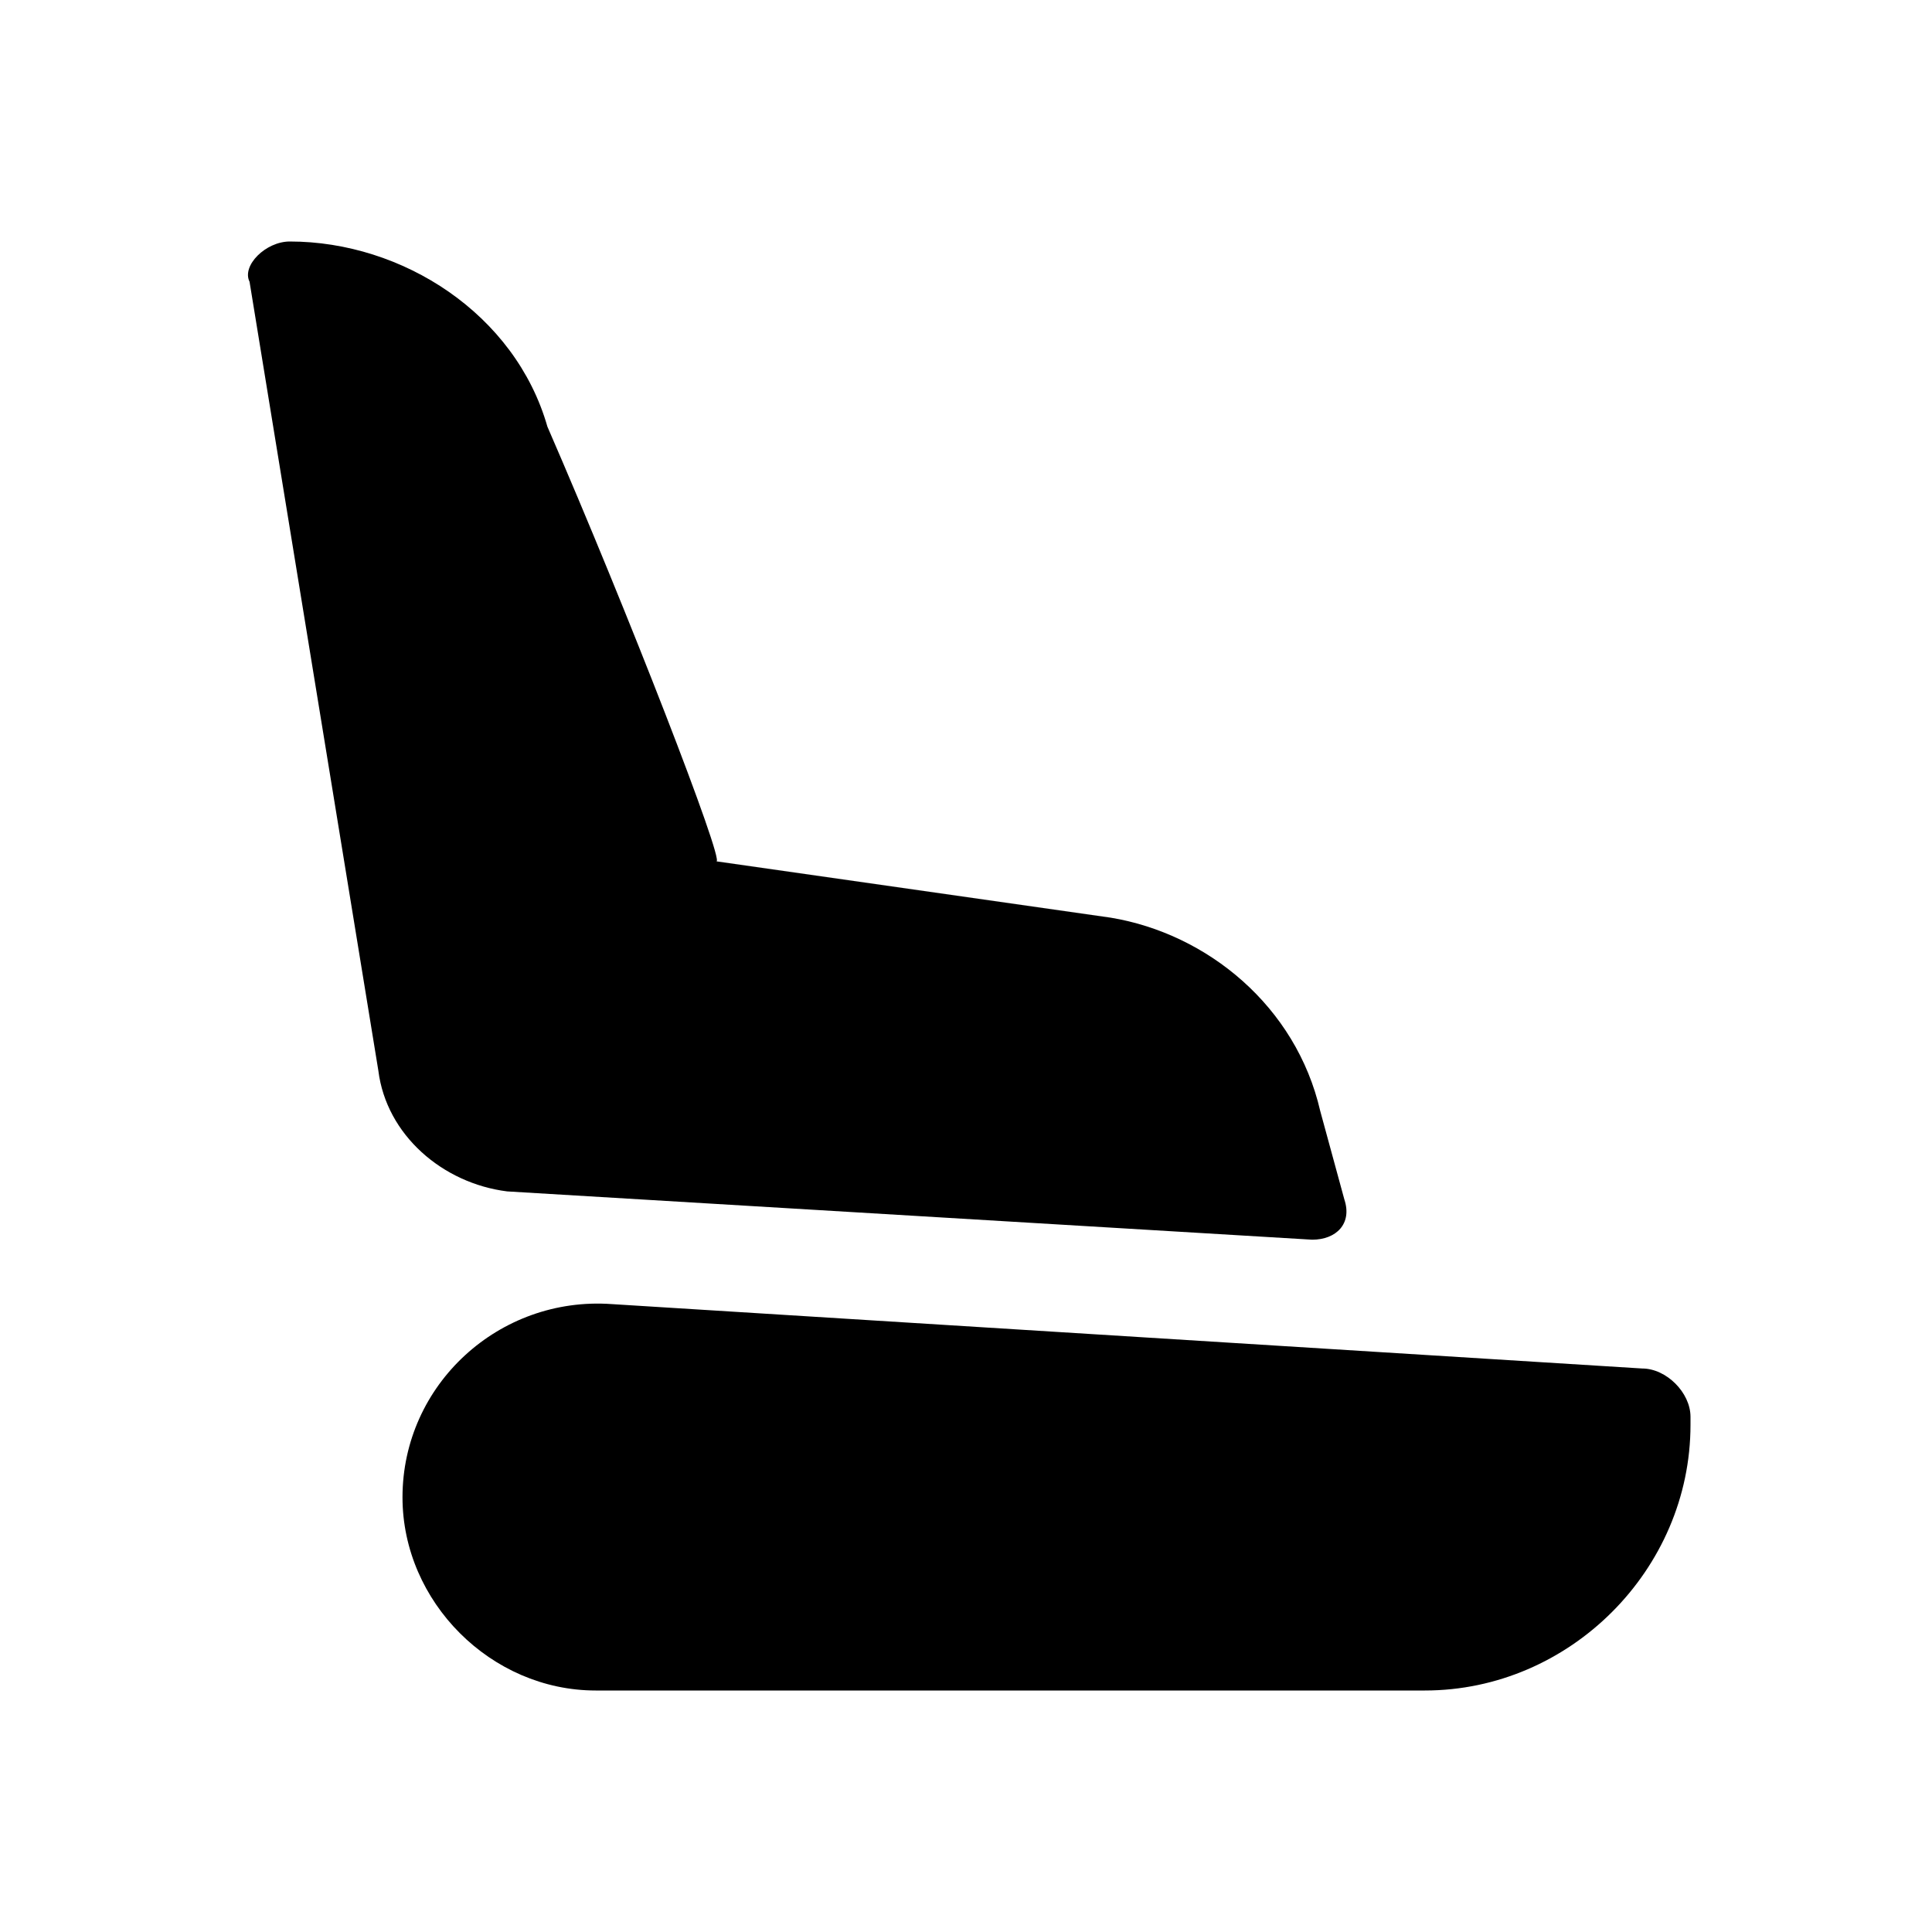 <svg xmlns="http://www.w3.org/2000/svg" viewBox="0 0 24 24"><path d="M17.7 21H7.4C6.1 21 5 19.9 5 18.6c0-1.4 1.2-2.5 2.6-2.4l12.8.8c.3 0 .6.3.6.6v.1c0 1.8-1.5 3.3-3.3 3.3zM3.6 3c-.3 0-.6.3-.5.5l1.6 9.8c.1.8.8 1.4 1.6 1.5l10 .6c.3 0 .5-.2.4-.5l-.3-1.1c-.3-1.3-1.4-2.2-2.6-2.4l-4.9-.7c.1 0-1.1-3.1-2.1-5.4C6.4 3.9 5 3 3.6 3z"/></svg>